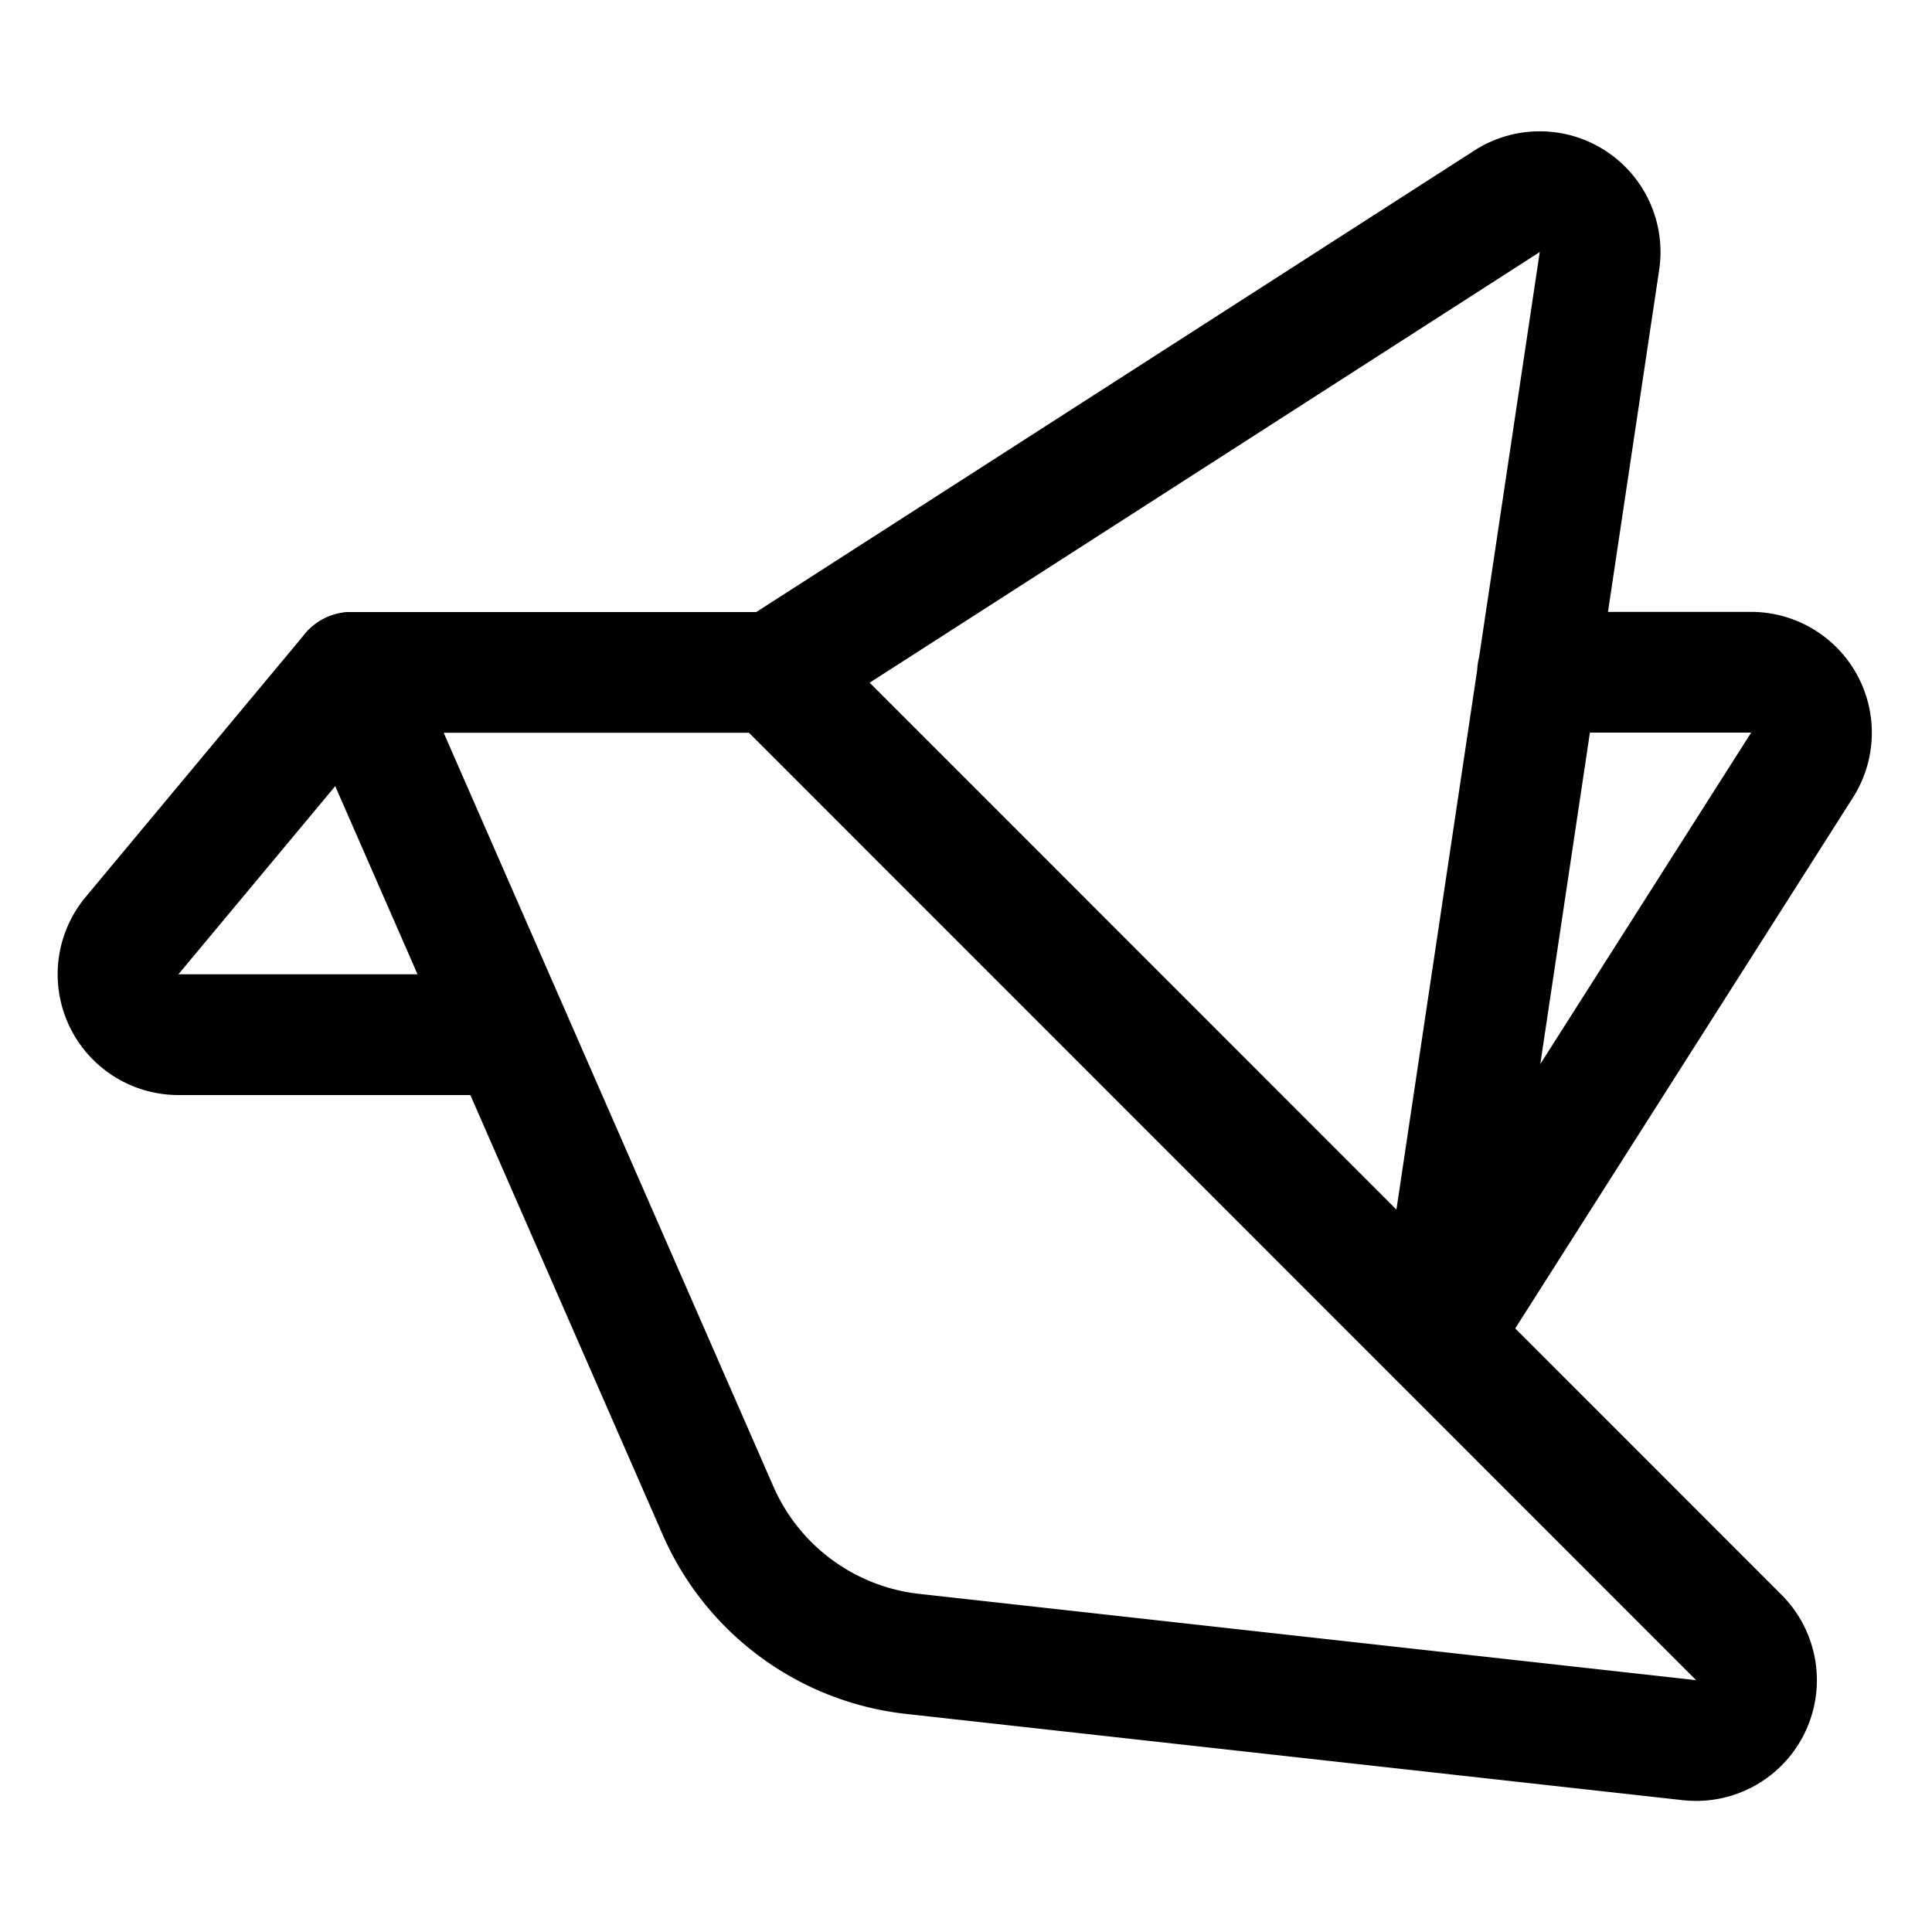 <svg id="Regular" xmlns="http://www.w3.org/2000/svg" viewBox="0 0 24 24"><defs><style>.cls-1{fill:none;stroke:currentColor;stroke-linecap:round;stroke-linejoin:round;stroke-width:1.5px;}</style></defs><title>crafts-origami</title><path class="cls-1" d="M4.365,8.353h5.25L21.6,20.341a.75.75,0,0,1-.613,1.276l-9.652-1.072A3,3,0,0,1,8.92,18.766Z"/><path class="cls-1" d="M9.615,8.353,18.722,2.5a.75.75,0,0,1,1.147.742l-2,13.362,4.517-7.1a.751.751,0,0,0-.633-1.153H19.1"/><path class="cls-1" d="M6.332,12.853H2.216a.75.75,0,0,1-.576-1.23l2.725-3.27"/></svg>